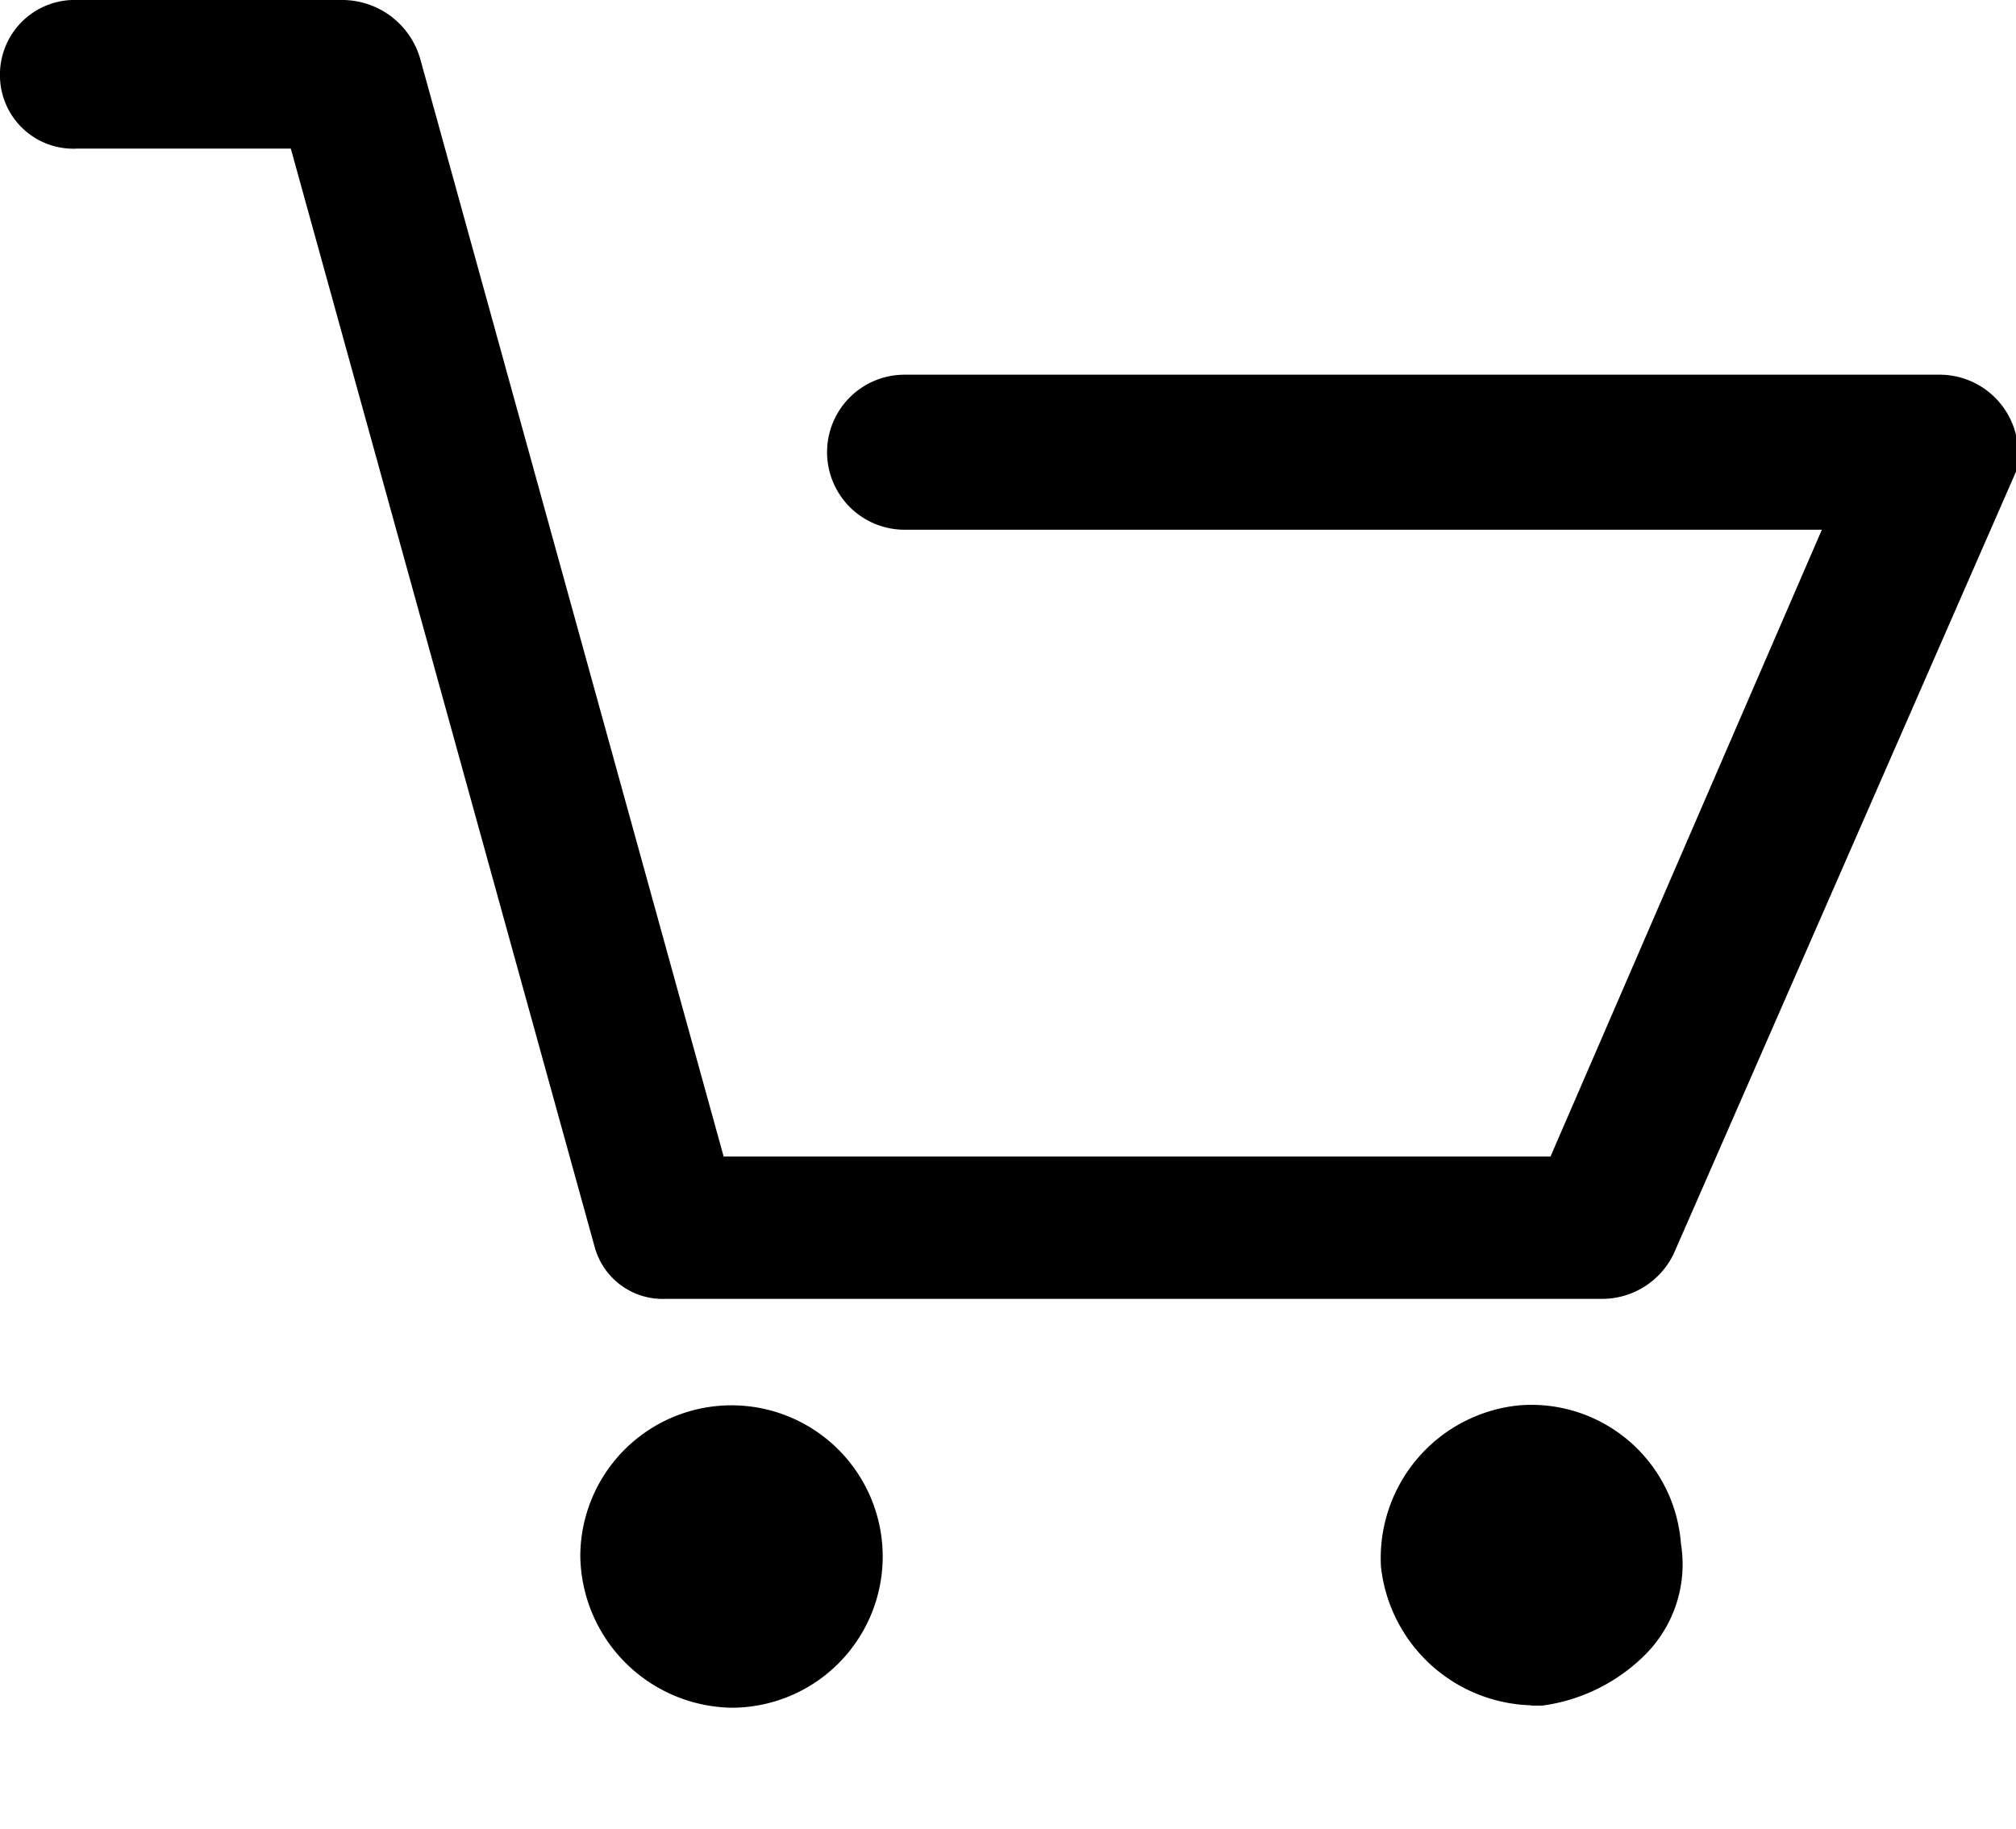 <svg xmlns="http://www.w3.org/2000/svg" xmlns:xlink="http://www.w3.org/1999/xlink" width="20" height="18.141" viewBox="0 0 20 18.141"><defs><style>.a{clip-path:url(#a);}</style><clipPath id="a"><rect width="20" height="18.141"/></clipPath></defs><g class="a"><path d="M.769,1.474H2.885L5.9,12.372a.7.7,0,0,0,.705.513H15.9a.788.788,0,0,0,.705-.449L20,4.679a.78.78,0,0,0-.769-.962H8.974a.769.769,0,1,0,0,1.538h9.1l-2.692,6.218H7.179L4.167.577A.806.806,0,0,0,3.4,0H.769A.741.741,0,0,0,0,.769a.728.728,0,0,0,.769.705Zm0,0"/></g><path d="M8.1,26.1a1.5,1.5,0,1,0-1.5-1.5,1.527,1.527,0,0,0,1.5,1.5Zm0,0" transform="translate(-0.843 -9.159)"/><path d="M24.388,26.079H24.5a1.779,1.779,0,0,0,1.032-.516,1.268,1.268,0,0,0,.344-1.09A1.488,1.488,0,0,0,24.274,23.1,1.523,1.523,0,0,0,22.9,24.7a1.543,1.543,0,0,0,1.491,1.376Zm0,0" transform="translate(-9.2 -9.159)"/></svg>